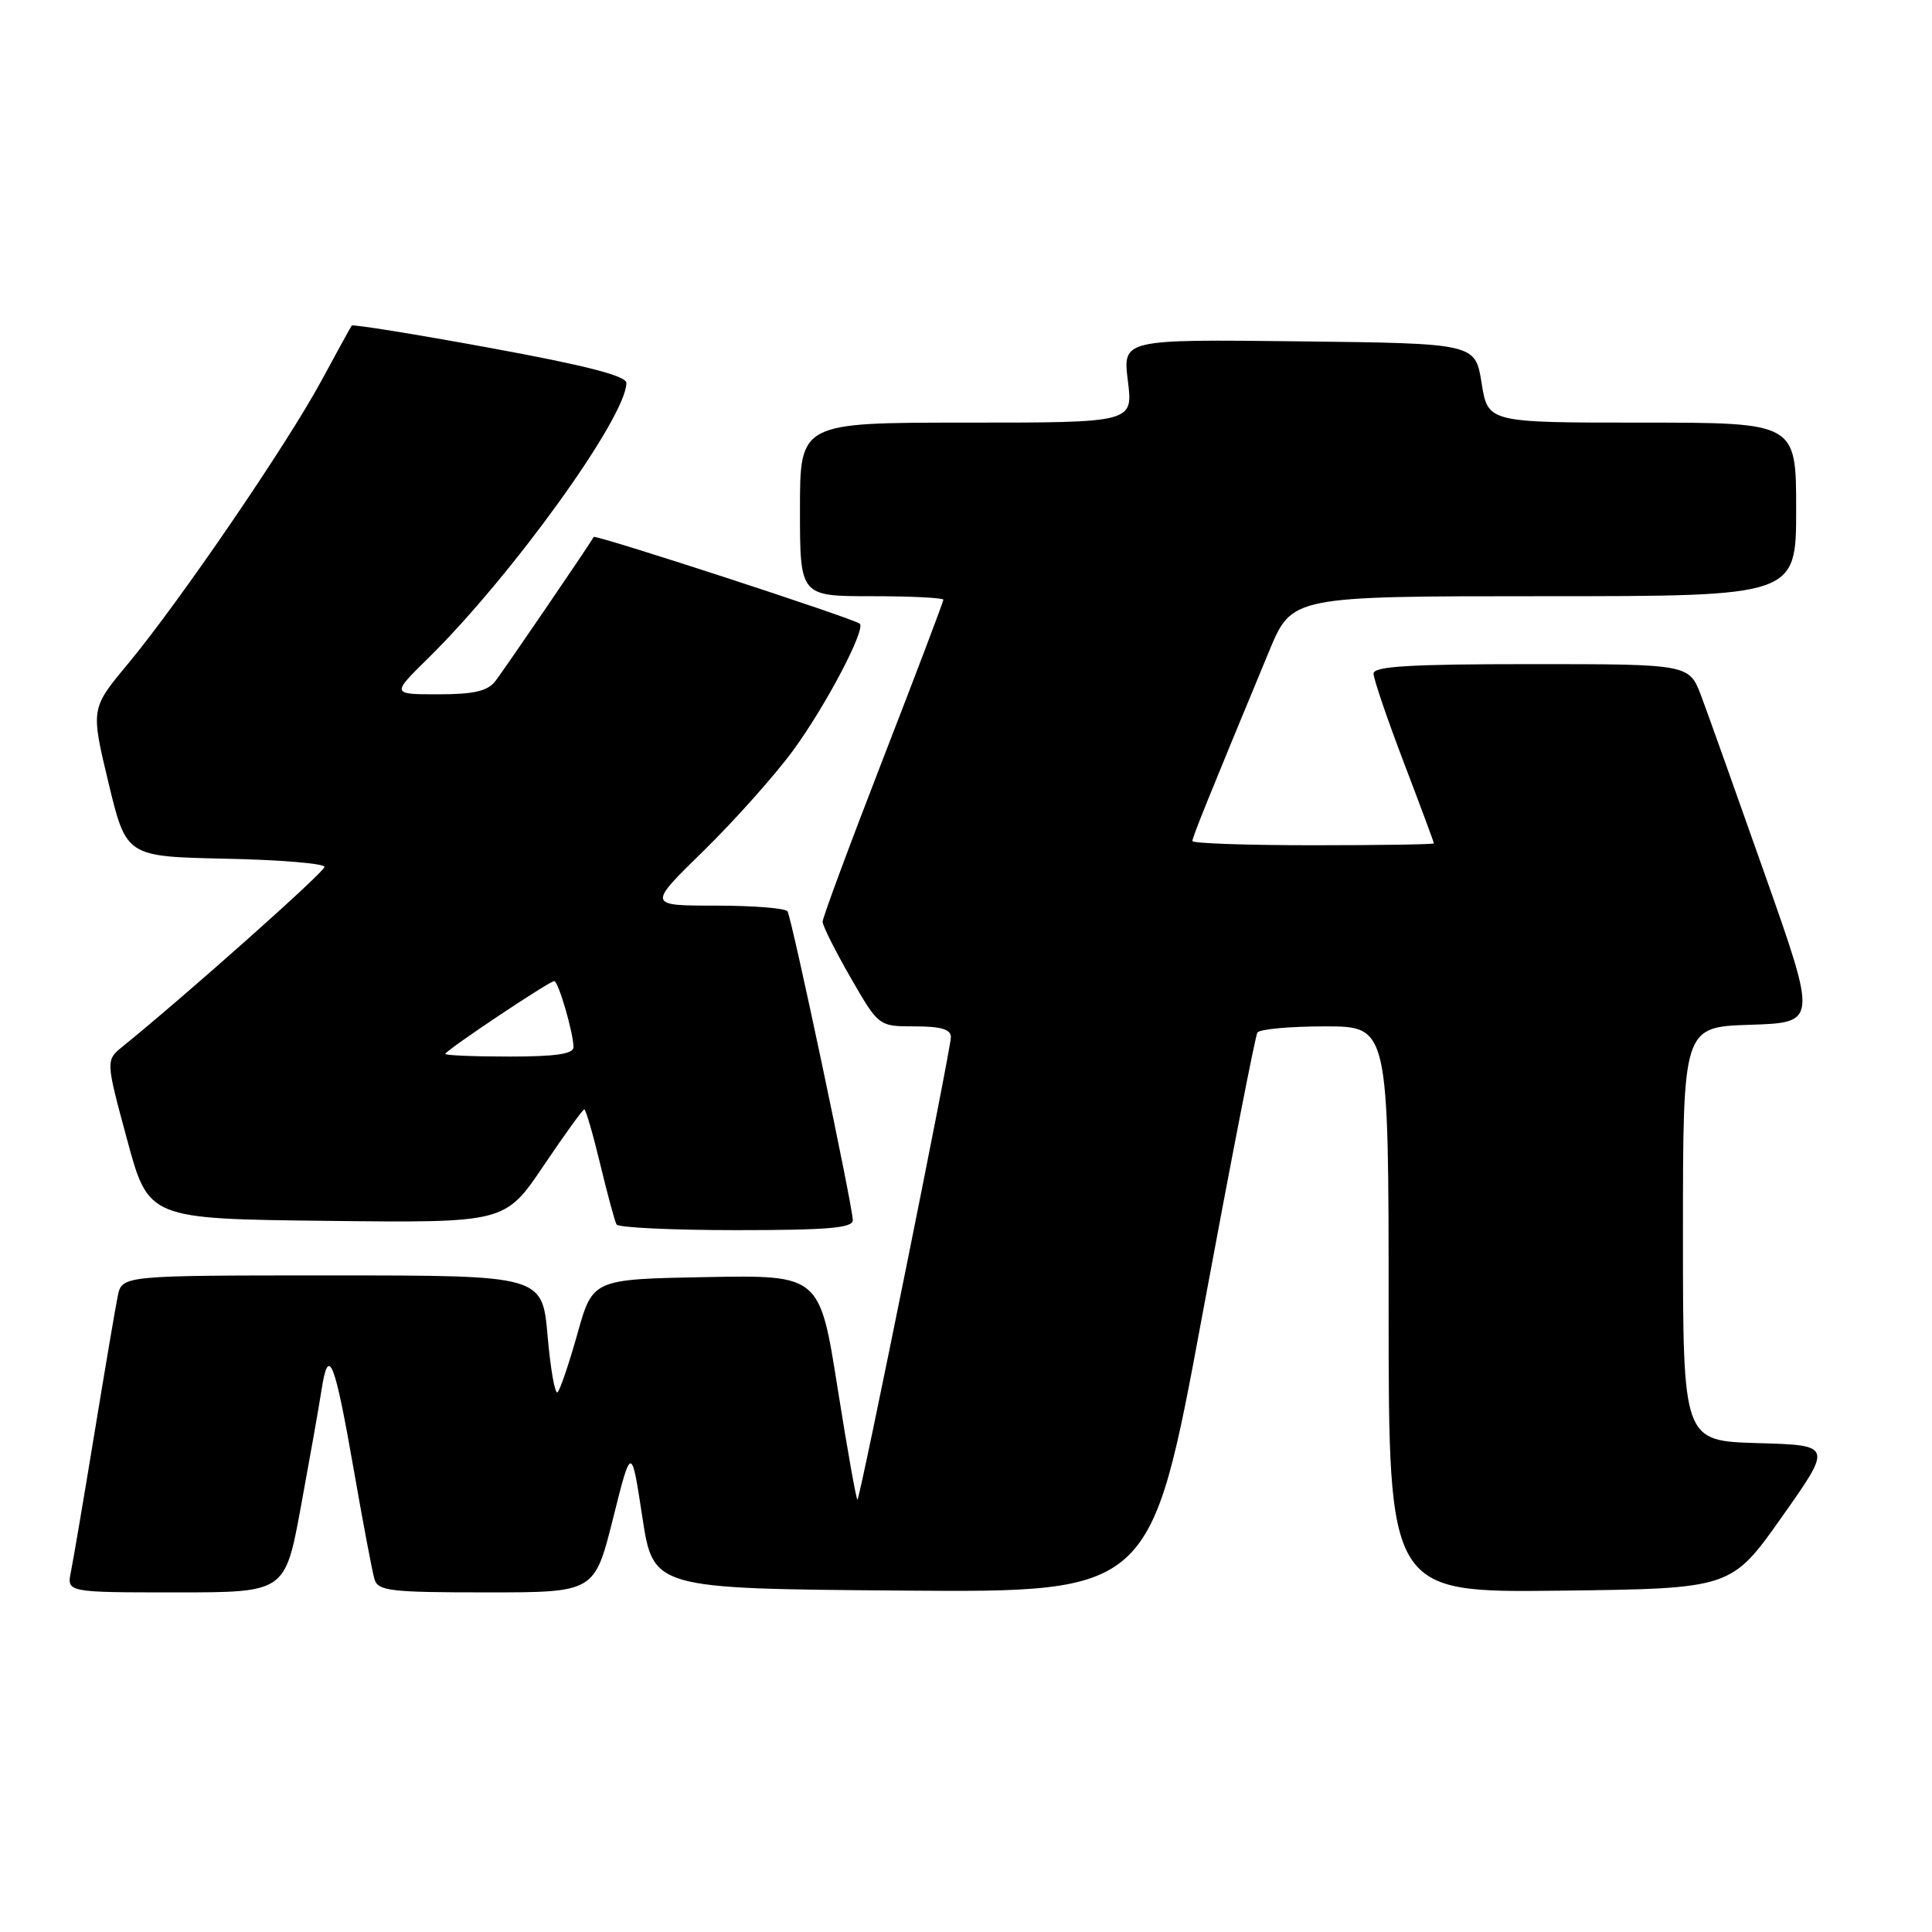 <?xml version="1.0" encoding="UTF-8" standalone="no"?>
<!DOCTYPE svg PUBLIC "-//W3C//DTD SVG 1.1//EN" "http://www.w3.org/Graphics/SVG/1.1/DTD/svg11.dtd" >
<svg xmlns="http://www.w3.org/2000/svg" xmlns:xlink="http://www.w3.org/1999/xlink" version="1.1" viewBox="0 0 256 256">
 <g >
 <path fill="currentColor"
d=" M 39.85 199.75 C 40.99 193.56 42.24 186.54 42.61 184.14 C 43.54 178.17 44.33 180.17 46.92 195.00 C 48.12 201.88 49.33 208.29 49.62 209.25 C 50.08 210.81 51.68 211.00 64.45 211.00 C 78.77 211.00 78.77 211.00 81.22 201.25 C 83.66 191.50 83.66 191.50 85.11 201.00 C 86.56 210.50 86.56 210.50 119.53 210.76 C 152.50 211.01 152.50 211.01 159.30 174.33 C 163.04 154.15 166.33 137.27 166.61 136.82 C 166.89 136.37 170.92 136.00 175.56 136.00 C 184.00 136.00 184.00 136.00 184.00 173.52 C 184.00 211.04 184.00 211.04 206.70 210.77 C 229.40 210.50 229.40 210.50 236.11 201.00 C 242.82 191.50 242.82 191.50 232.91 191.22 C 223.00 190.93 223.00 190.93 223.00 163.50 C 223.00 136.08 223.00 136.08 231.89 135.79 C 240.78 135.50 240.78 135.50 233.90 116.00 C 230.12 105.28 226.31 94.59 225.43 92.25 C 223.83 88.00 223.83 88.00 202.92 88.00 C 186.83 88.00 182.00 88.29 182.00 89.25 C 182.00 89.94 183.80 95.23 186.00 101.00 C 188.20 106.77 190.00 111.61 190.00 111.75 C 190.00 111.89 182.80 112.00 174.00 112.00 C 165.20 112.00 158.00 111.75 158.00 111.44 C 158.00 110.93 160.08 105.78 168.18 86.25 C 171.19 79.00 171.19 79.00 204.59 79.00 C 238.00 79.00 238.00 79.00 238.00 67.50 C 238.00 56.00 238.00 56.00 217.58 56.00 C 197.15 56.00 197.15 56.00 196.32 50.75 C 195.48 45.50 195.48 45.50 172.12 45.23 C 148.76 44.96 148.76 44.96 149.45 50.48 C 150.14 56.00 150.14 56.00 128.07 56.00 C 106.00 56.00 106.00 56.00 106.00 67.50 C 106.00 79.00 106.00 79.00 115.50 79.00 C 120.72 79.00 125.00 79.21 125.00 79.47 C 125.00 79.73 121.40 89.22 117.00 100.56 C 112.60 111.90 109.00 121.61 109.00 122.13 C 109.00 122.66 110.67 125.99 112.71 129.54 C 116.43 136.00 116.43 136.00 121.21 136.00 C 124.68 136.00 126.00 136.39 126.00 137.42 C 126.00 139.00 114.02 198.31 113.62 198.71 C 113.48 198.85 112.30 192.21 110.99 183.96 C 108.62 168.95 108.62 168.95 93.58 169.22 C 78.54 169.50 78.54 169.50 76.52 176.70 C 75.41 180.66 74.22 184.16 73.88 184.48 C 73.54 184.80 72.95 181.45 72.56 177.03 C 71.86 169.00 71.86 169.00 44.01 169.00 C 16.16 169.00 16.16 169.00 15.60 171.75 C 15.29 173.26 13.90 181.47 12.50 190.00 C 11.10 198.53 9.71 206.74 9.40 208.25 C 8.84 211.00 8.84 211.00 23.31 211.00 C 37.77 211.00 37.77 211.00 39.85 199.75 Z  M 113.00 161.68 C 113.00 159.87 104.93 121.70 104.35 120.76 C 104.09 120.34 99.81 120.00 94.84 120.00 C 85.80 120.00 85.80 120.00 93.23 112.74 C 97.31 108.74 102.65 102.76 105.08 99.45 C 109.40 93.56 114.76 83.37 113.92 82.64 C 113.14 81.96 78.88 70.79 78.67 71.15 C 78.02 72.31 66.76 88.80 65.64 90.25 C 64.60 91.58 62.80 92.00 58.07 92.00 C 51.87 92.00 51.87 92.00 56.70 87.25 C 67.83 76.31 83.00 55.25 83.00 50.74 C 83.00 49.81 77.61 48.42 64.94 46.10 C 55.01 44.28 46.76 42.95 46.61 43.14 C 46.46 43.34 44.64 46.65 42.56 50.50 C 37.98 58.96 23.72 79.83 16.94 87.98 C 12.02 93.89 12.02 93.89 14.37 103.70 C 16.73 113.50 16.73 113.50 29.86 113.78 C 37.09 113.93 43.00 114.42 43.00 114.87 C 43.00 115.54 24.68 131.84 16.25 138.67 C 14.00 140.50 14.00 140.50 16.84 151.00 C 19.68 161.50 19.68 161.50 43.30 161.77 C 66.91 162.04 66.91 162.04 71.99 154.52 C 74.78 150.38 77.22 147.00 77.42 147.00 C 77.62 147.00 78.57 150.26 79.53 154.25 C 80.49 158.24 81.46 161.84 81.70 162.25 C 81.93 162.66 89.07 163.00 97.56 163.00 C 109.68 163.00 113.00 162.72 113.00 161.68 Z  M 59.00 139.65 C 59.00 139.21 72.79 130.00 73.44 130.00 C 73.98 130.00 75.99 136.88 75.99 138.75 C 76.00 139.65 73.64 140.00 67.50 140.00 C 62.83 140.00 59.00 139.84 59.00 139.65 Z "/>
</g>
</svg>